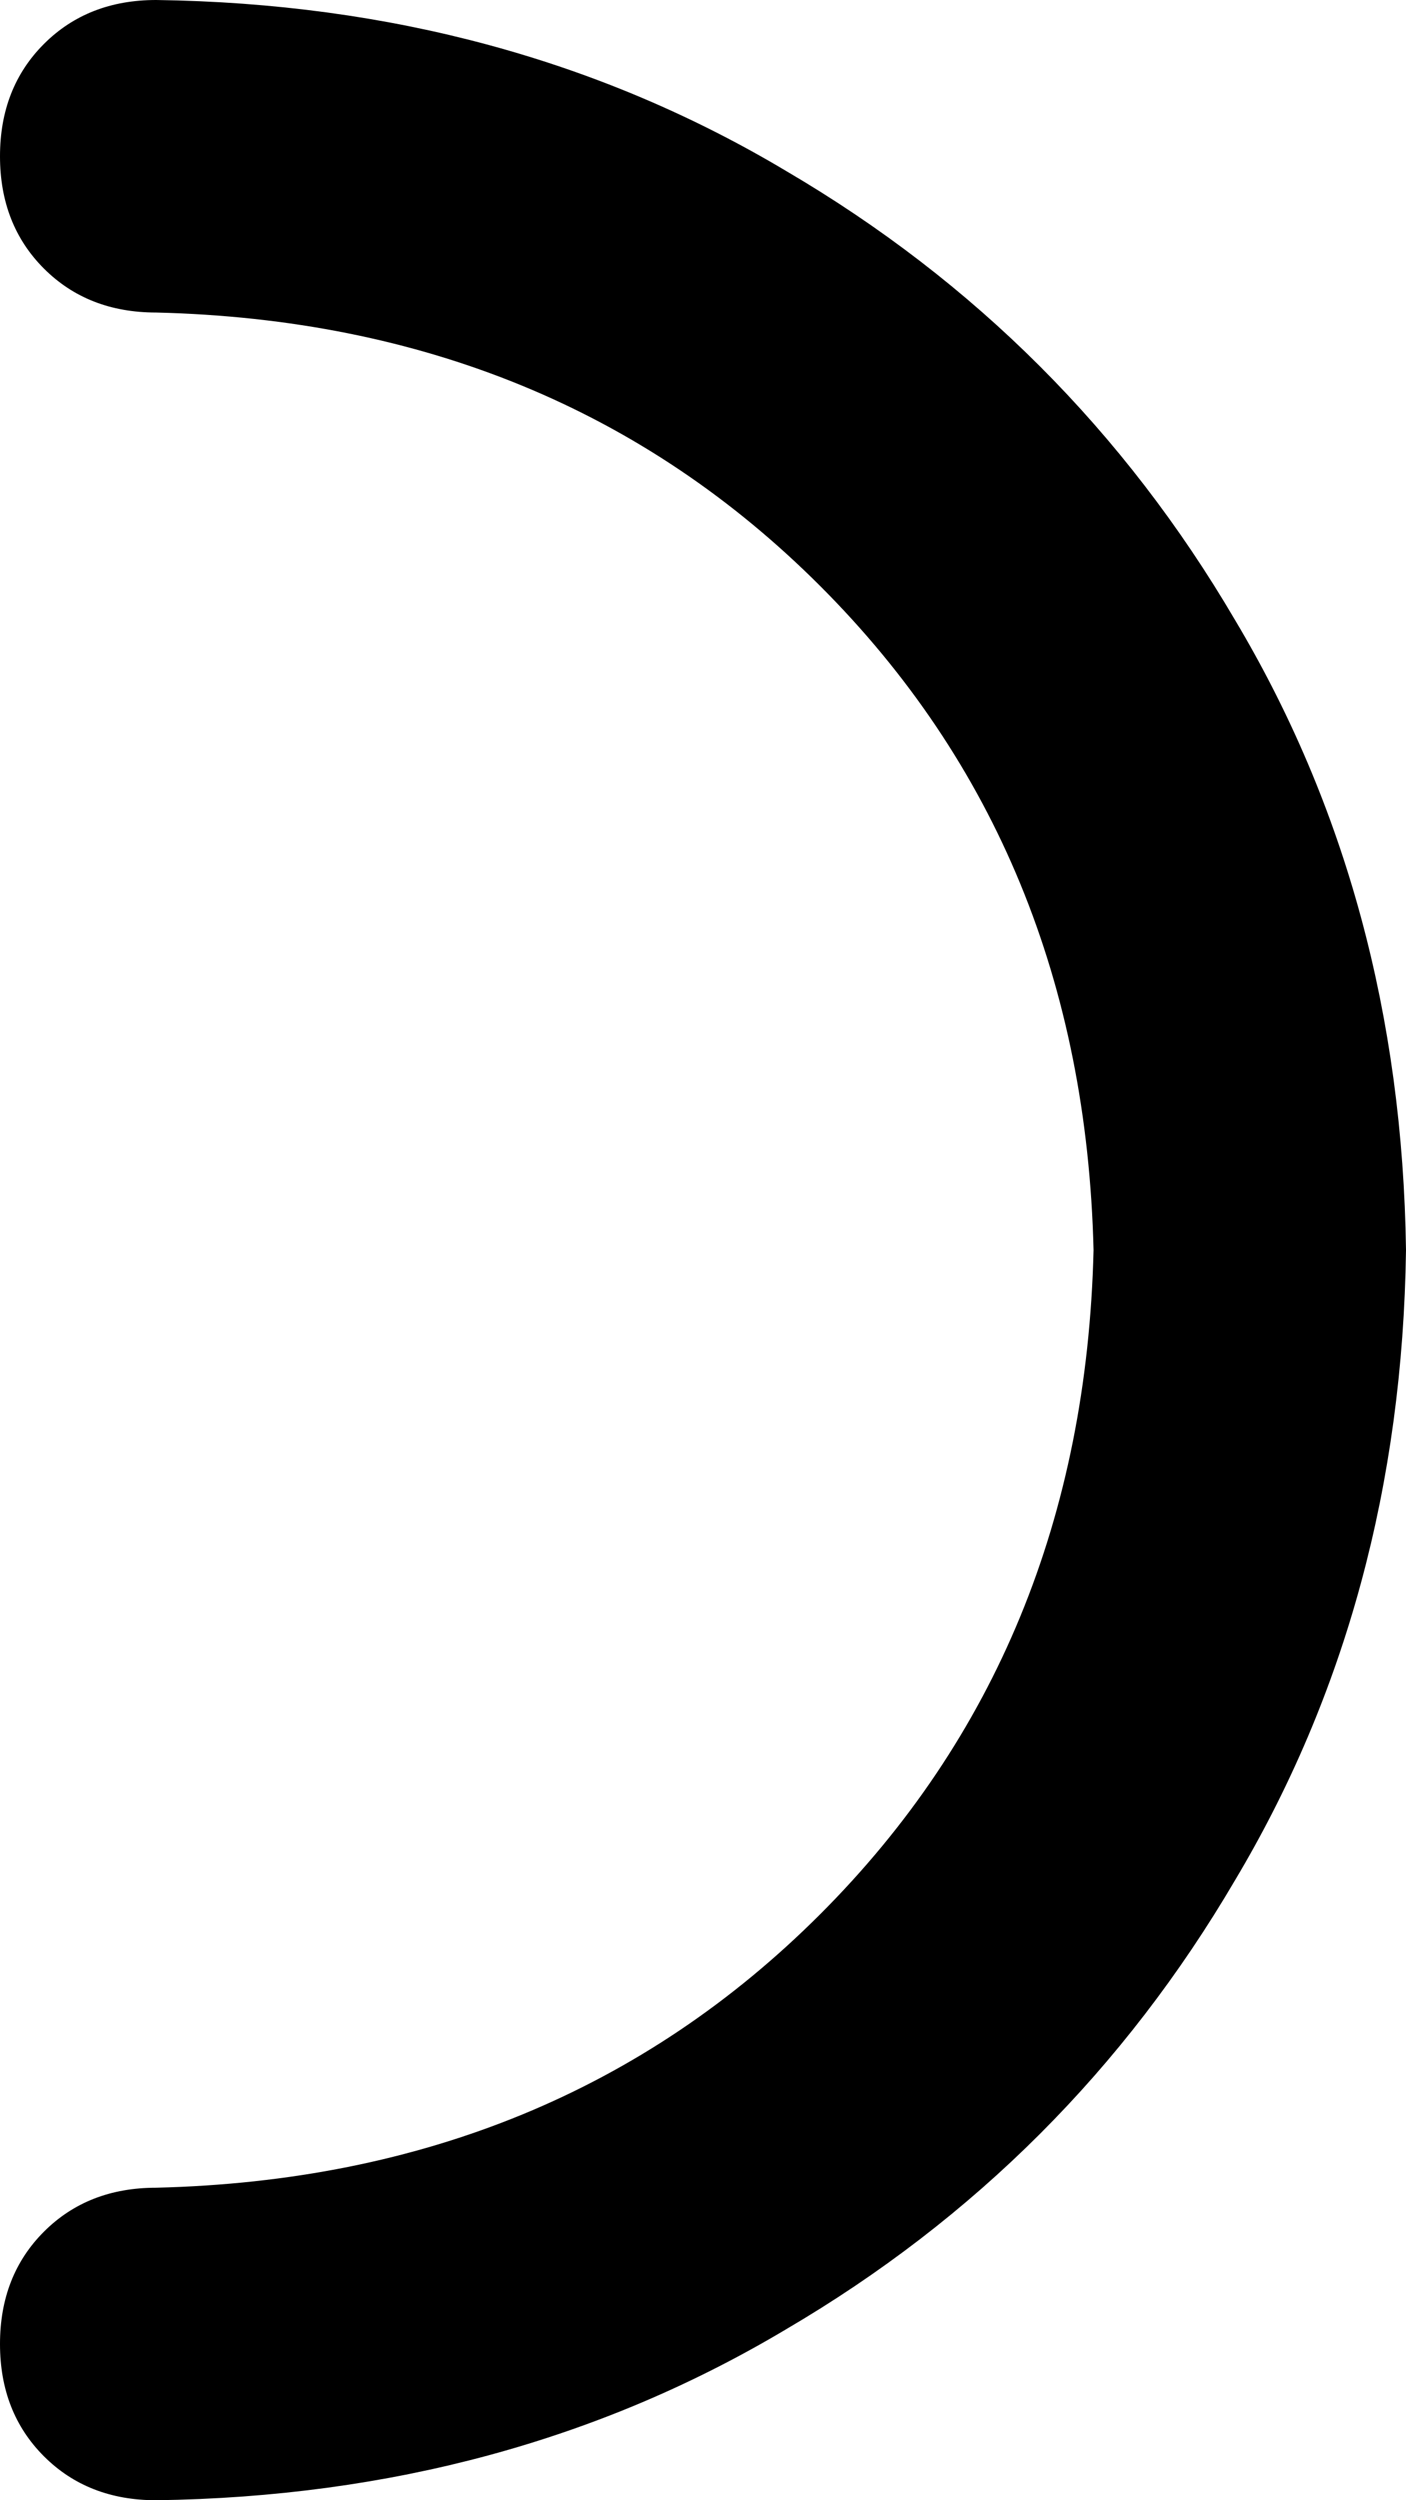 <svg xmlns="http://www.w3.org/2000/svg" viewBox="0 0 288 512">
    <path d="M 32 64 Q 114 66 168 120 L 168 120 Q 222 174 224 256 Q 222 338 168 392 Q 114 446 32 448 Q 18 448 9 457 Q 0 466 0 480 Q 0 494 9 503 Q 18 512 32 512 Q 104 511 161 477 Q 219 443 253 385 Q 287 328 288 256 Q 287 184 253 127 Q 219 69 161 35 Q 104 1 32 0 Q 18 0 9 9 Q 0 18 0 32 Q 0 46 9 55 Q 18 64 32 64 L 32 64 Z"/>
</svg>
